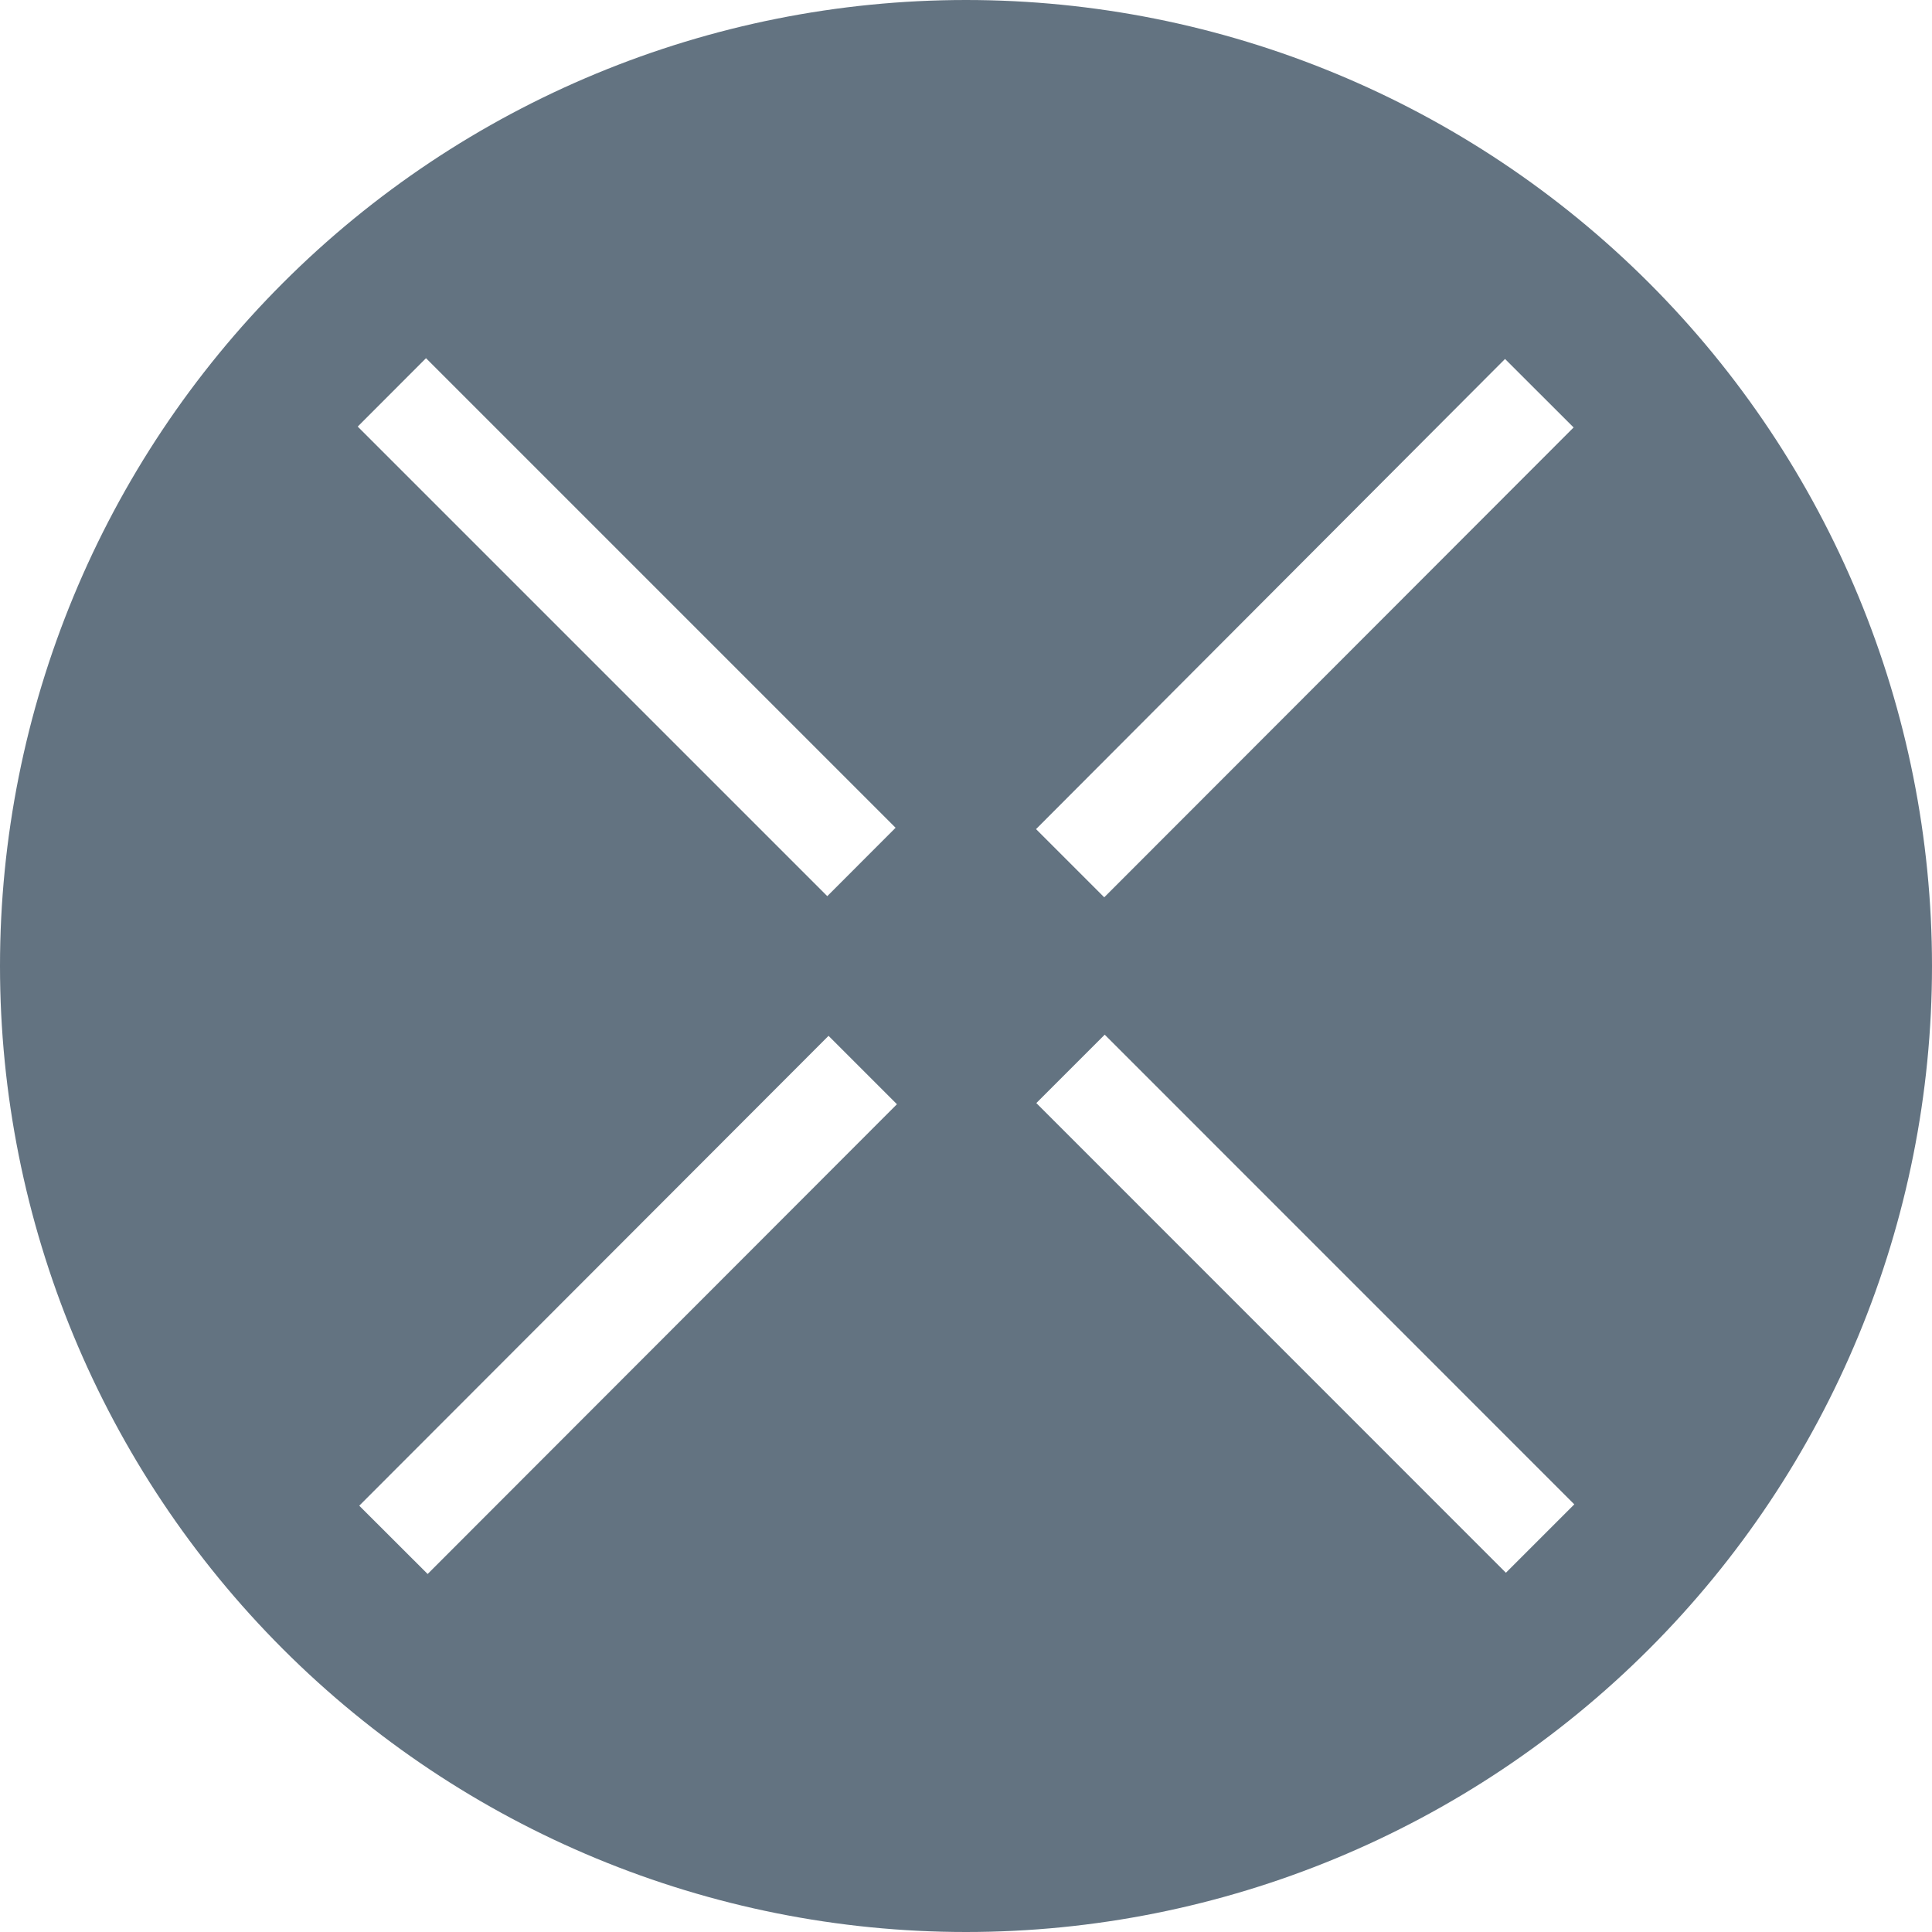 <svg width="20" height="20" viewBox="0 0 20 20" fill="none" xmlns="http://www.w3.org/2000/svg">
<path id="Subtract" fill-rule="evenodd" clip-rule="evenodd" d="M17.071 17.071C15.196 18.946 12.652 20 10 20C7.348 20 4.804 18.946 2.929 17.071C1.054 15.196 0 12.652 0 10C0 7.348 1.054 4.804 2.929 2.929C4.804 1.054 7.348 0 10 0C12.652 0 15.196 1.054 17.071 2.929C18.946 4.804 20 7.348 20 10C20 12.652 18.946 15.196 17.071 17.071ZM10.728 11.419L11.436 10.711L16.297 15.573L15.589 16.281L10.728 11.419ZM3.703 4.416L4.41 3.708L9.271 8.569L8.564 9.277L3.703 4.416ZM10.725 8.583L15.58 3.716L15.582 3.718L16.29 4.425L11.431 9.289L10.725 8.583ZM3.719 15.587L8.577 10.723L9.285 11.431L4.427 16.294L3.719 15.587Z" fill="#637381"/>
</svg>
